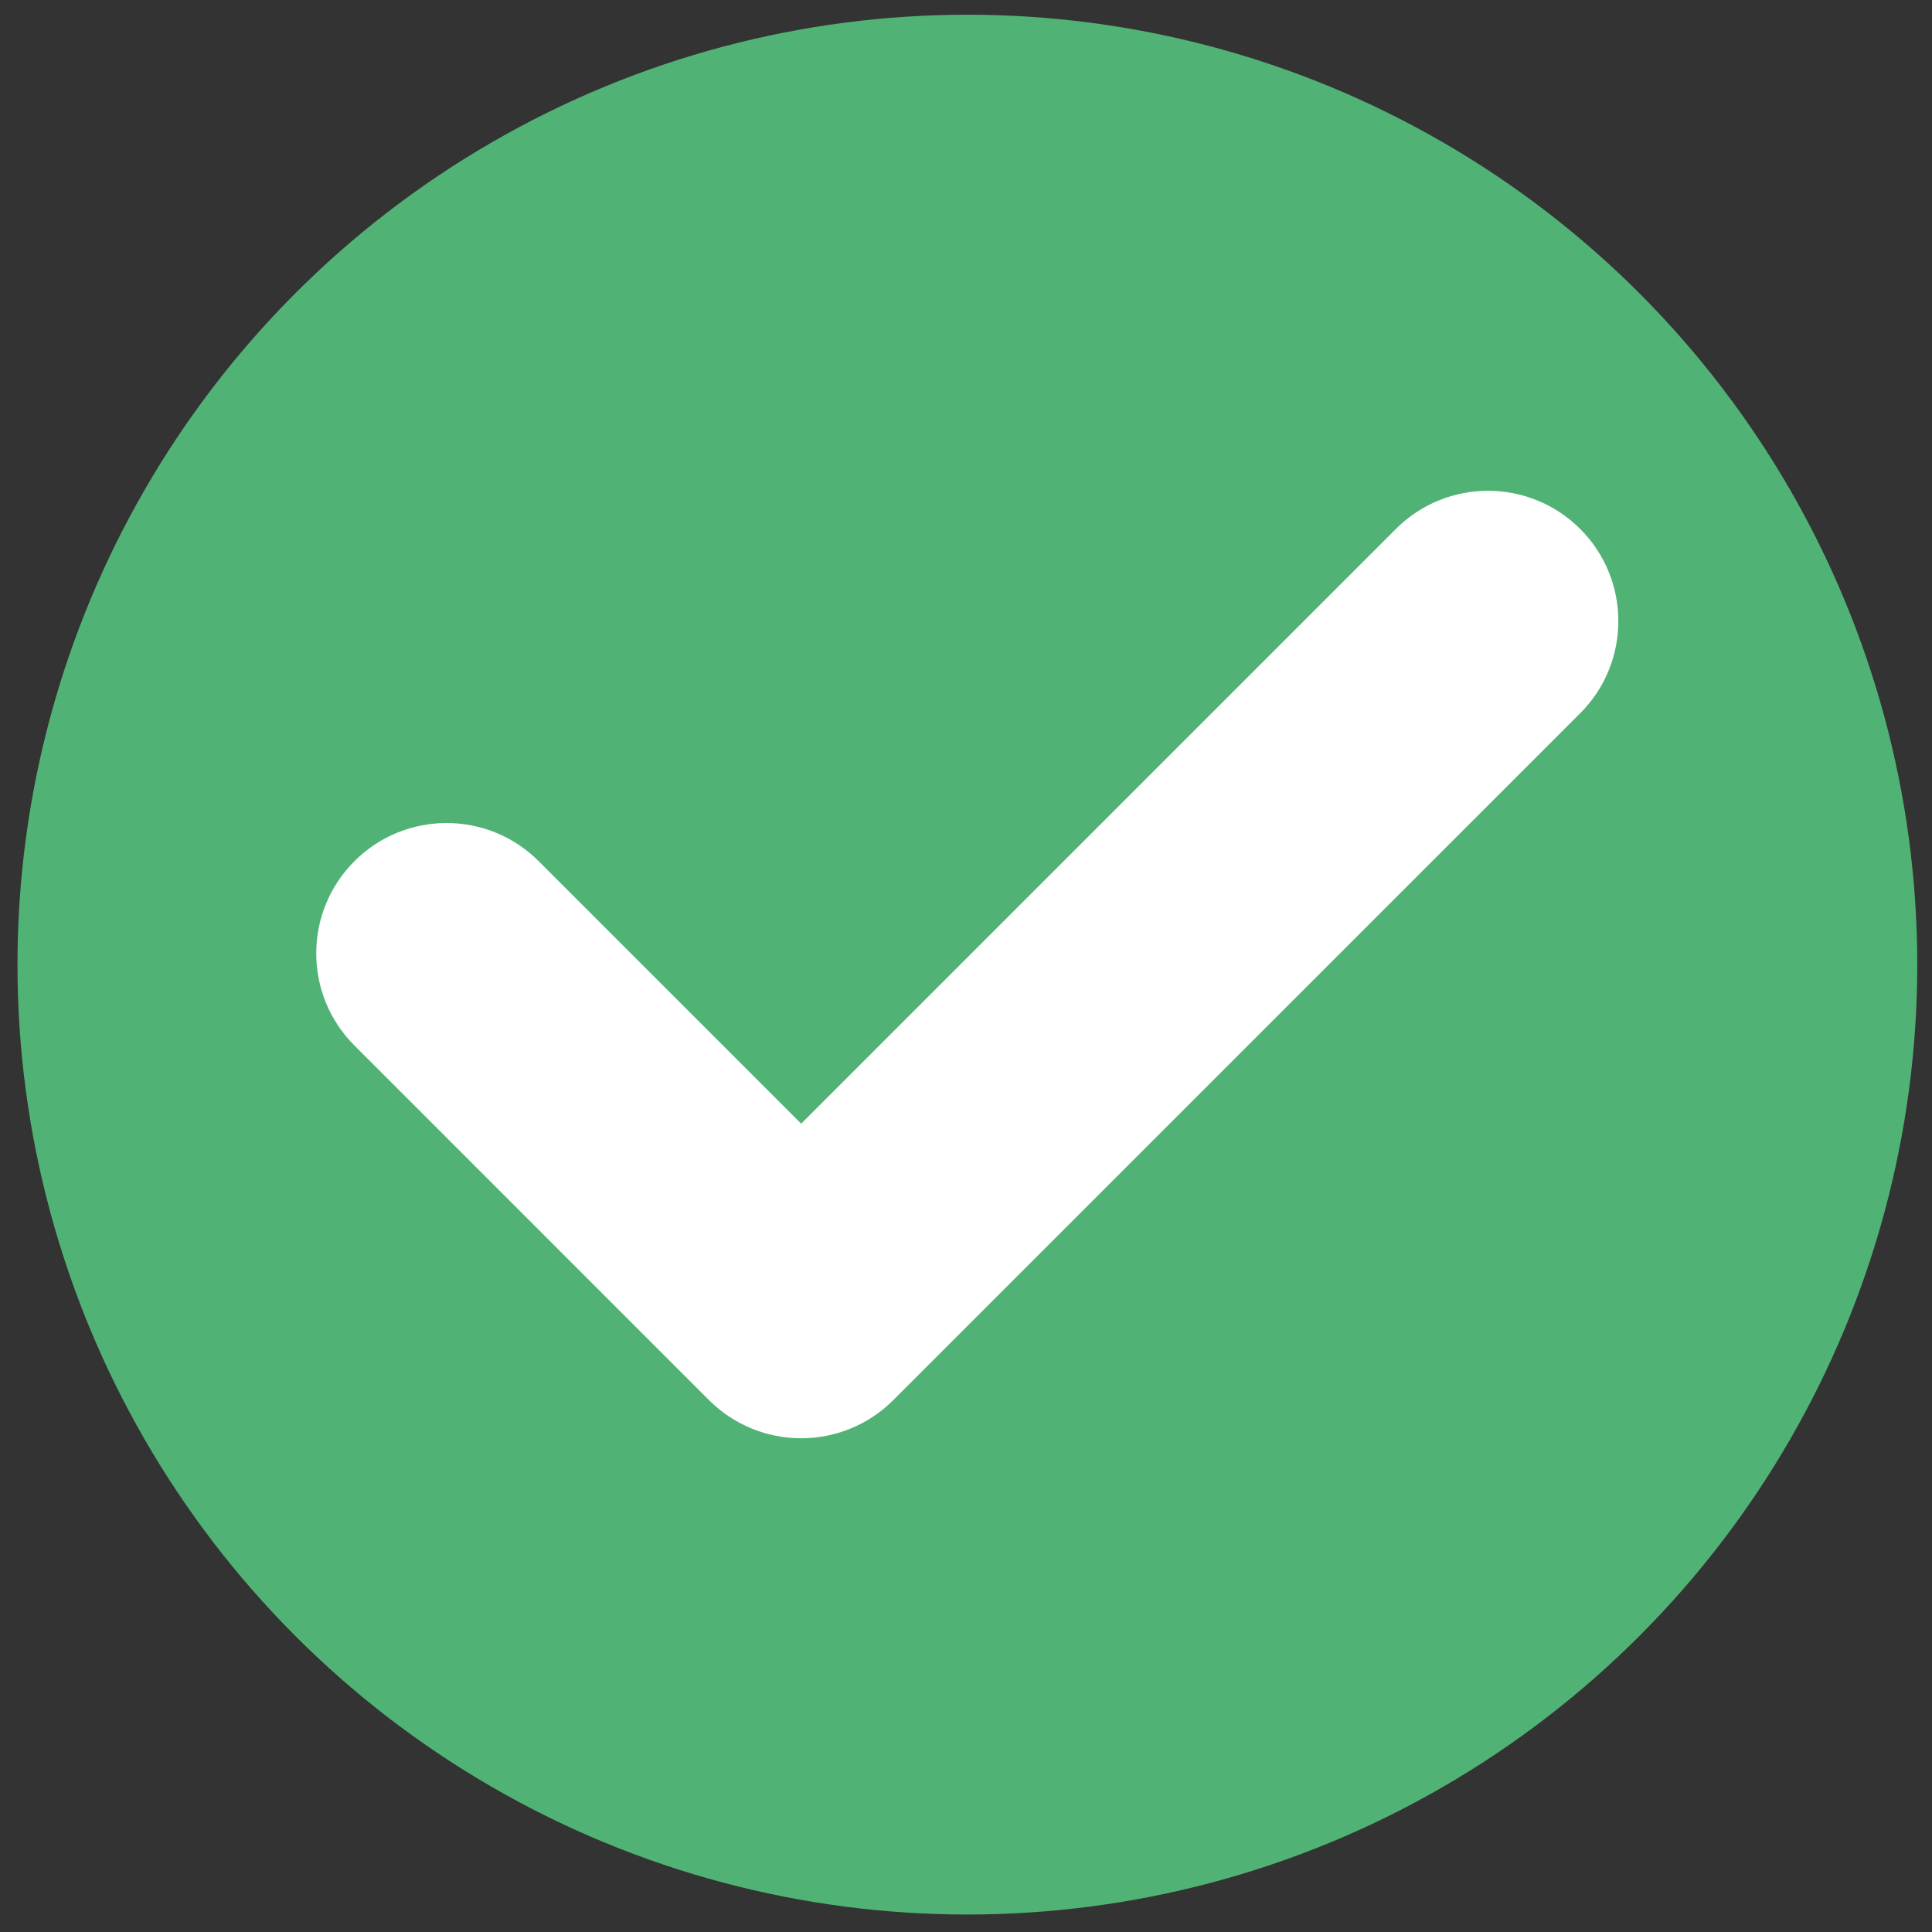 <?xml version="1.0" encoding="UTF-8" standalone="no"?>
<!-- Created with Inkscape (http://www.inkscape.org/) -->

<svg
   xmlns:dc="http://purl.org/dc/elements/1.1/"
   xmlns:cc="http://creativecommons.org/ns#"
   xmlns:rdf="http://www.w3.org/1999/02/22-rdf-syntax-ns#"
   xmlns:svg="http://www.w3.org/2000/svg"
   xmlns="http://www.w3.org/2000/svg"
   xmlns:sodipodi="http://sodipodi.sourceforge.net/DTD/sodipodi-0.dtd"
   xmlns:inkscape="http://www.inkscape.org/namespaces/inkscape"
   width="300"
   height="300"
   viewBox="0 0 79.375 79.375"
   version="1.1"
   id="svg8"
   inkscape:version="0.92.2 5c3e80d, 2017-08-06"
   sodipodi:docname="alert-check.svg">
  <rect x="0" y="0" width="79.375" height="79.375" fill="#333333" stroke="none"/>
  <defs
     id="defs2" />
  <sodipodi:namedview
     id="base"
     pagecolor="#ffffff"
     bordercolor="#666666"
     borderopacity="1.0"
     inkscape:pageopacity="0.0"
     inkscape:pageshadow="2"
     inkscape:zoom="0.7"
     inkscape:cx="135.12871"
     inkscape:cy="148.32773"
     inkscape:document-units="mm"
     inkscape:current-layer="layer1"
     showgrid="false"
     units="px"
     inkscape:showpageshadow="false"
     inkscape:window-width="1440"
     inkscape:window-height="785"
     inkscape:window-x="0"
     inkscape:window-y="1"
     inkscape:window-maximized="1" />
  <g
     inkscape:label="Ebene 1"
     inkscape:groupmode="layer"
     id="layer1"
     transform="translate(0,-217.625)">
    <circle
       style="opacity:1;fill:#50b375;fill-opacity:1;stroke:none;stroke-width:0.986;stroke-miterlimit:4;stroke-dasharray:none;stroke-opacity:1"
       id="path815"
       cx="39.744"
       cy="257.256"
       r="39.026" />
    <g
       id="g958"
       transform="matrix(0.132,0,0,0.132,12.993,230.504)"
       style="fill:#ffffff">
      <g
         id="g902"
         style="fill:#ffffff">
        <path
           id="path900"
           d="M 393.401,124.425 179.603,338.208 c -15.832,15.835 -41.514,15.835 -57.361,0 L 11.878,227.836 c -15.838,-15.835 -15.838,-41.52 0,-57.358 15.841,-15.841 41.521,-15.841 57.355,-0.006 l 81.698,81.699 185.106,-185.107 c 15.841,-15.841 41.523,-15.829 57.358,0 15.835,15.838 15.835,41.514 0.006,57.361 z"
           inkscape:connector-curvature="0"
           style="fill:#ffffff" />
      </g>
      <g
         id="g904"
         style="fill:#ffffff" />
      <g
         id="g906"
         style="fill:#ffffff" />
      <g
         id="g908"
         style="fill:#ffffff" />
      <g
         id="g910"
         style="fill:#ffffff" />
      <g
         id="g912"
         style="fill:#ffffff" />
      <g
         id="g914"
         style="fill:#ffffff" />
      <g
         id="g916"
         style="fill:#ffffff" />
      <g
         id="g918"
         style="fill:#ffffff" />
      <g
         id="g920"
         style="fill:#ffffff" />
      <g
         id="g922"
         style="fill:#ffffff" />
      <g
         id="g924"
         style="fill:#ffffff" />
      <g
         id="g926"
         style="fill:#ffffff" />
      <g
         id="g928"
         style="fill:#ffffff" />
      <g
         id="g930"
         style="fill:#ffffff" />
      <g
         id="g932"
         style="fill:#ffffff" />
    </g>
  </g>
</svg>
